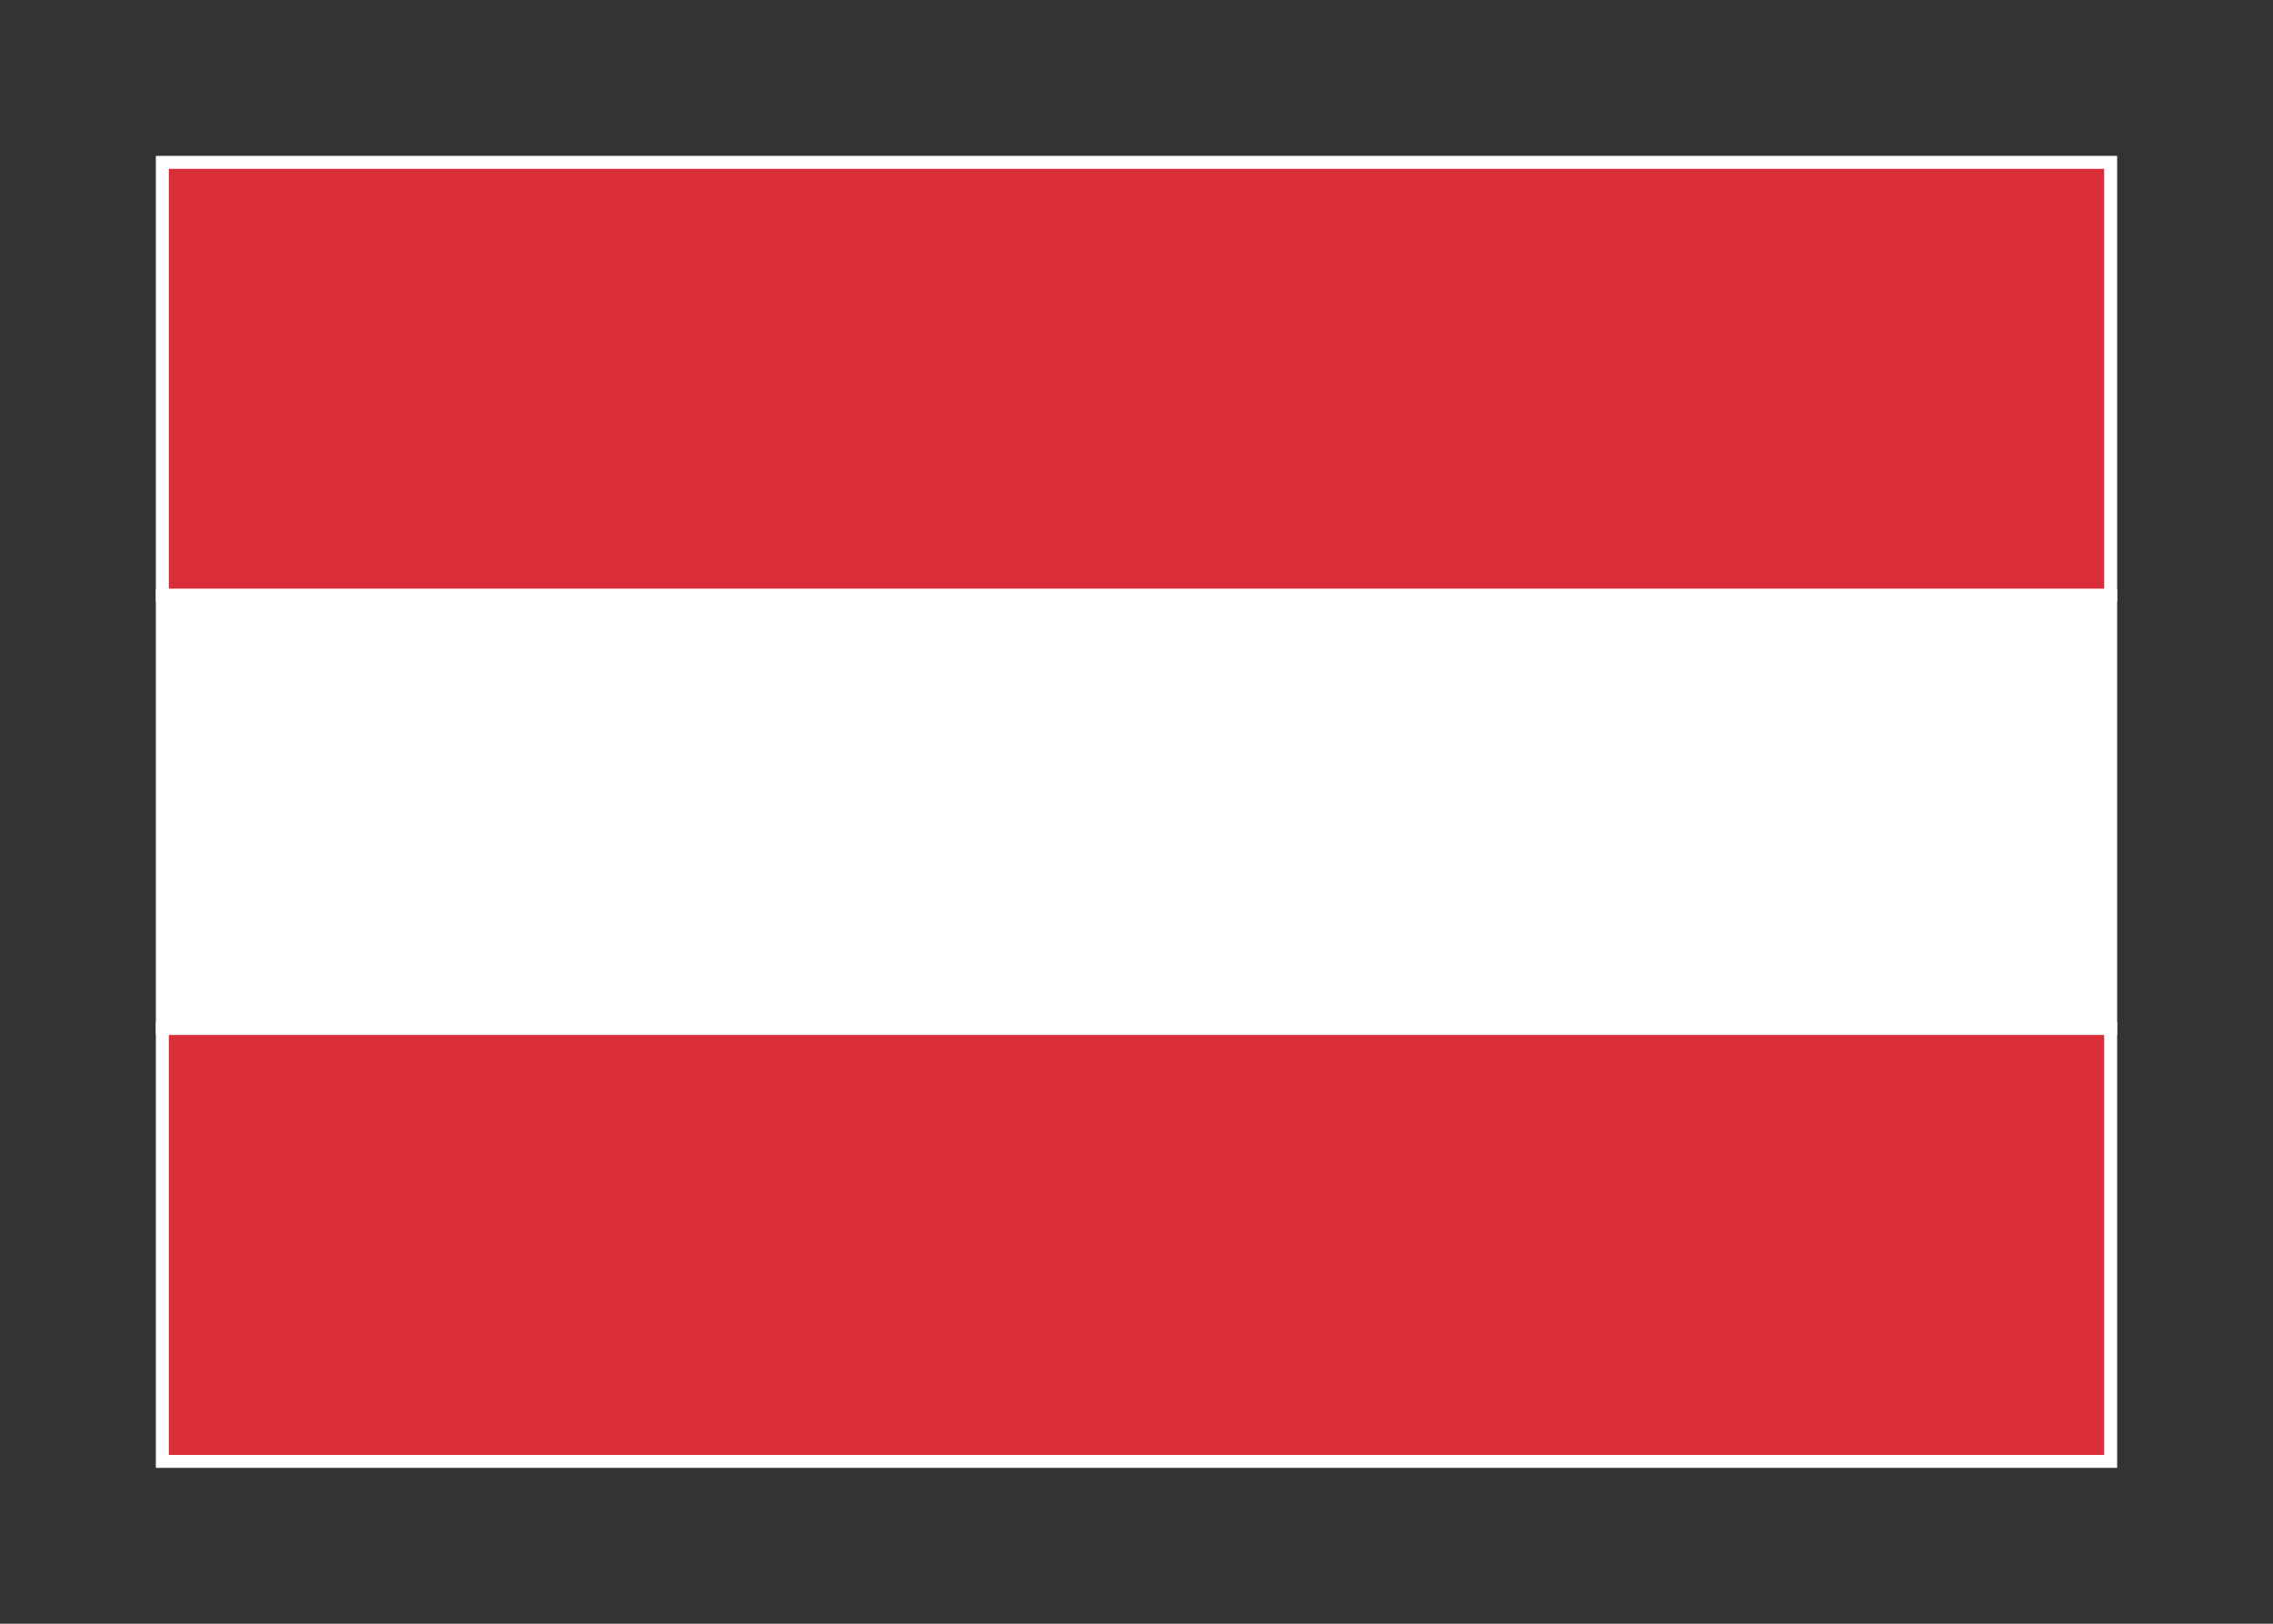 <svg width="350" height="250" viewBox="0 0 350 250" fill="none" xmlns="http://www.w3.org/2000/svg">
<rect x="0" y="0" width="350" height="250" fill="#333333" stroke="none"/>
<g id="flag / europe / austria / b">
<g id="austria b">
<g id="Combined Shape">
<path fill-rule="evenodd" clip-rule="evenodd" d="M325 91.667H25V25H325V91.667ZM325 225H25V158.333H325V225Z" fill="#D92D3A" fill-opacity="1"/>
<path d="M25 91.667H24V92.667H25V91.667ZM325 91.667V92.667H326V91.667H325ZM25 25V24H24V25H25ZM325 25H326V24H325V25ZM25 225H24V226H25V225ZM325 225V226H326V225H325ZM25 158.333V157.333H24V158.333H25ZM325 158.333H326V157.333H325V158.333ZM25 92.667H325V90.667H25V92.667ZM24 25V91.667H26V25H24ZM325 24H25V26H325V24ZM326 91.667V25H324V91.667H326ZM25 226H325V224H25V226ZM24 158.333V225H26V158.333H24ZM325 157.333H25V159.333H325V157.333ZM326 225V158.333H324V225H326Z" fill="white"/>
</g>
<path id="Fill 4 Copy" fill-rule="evenodd" clip-rule="evenodd" d="M25 158.333H325V91.666H25V158.333Z" fill="white" fill-opacity="1" stroke="white" stroke-width="2"/>
</g>
</g>
</svg>
